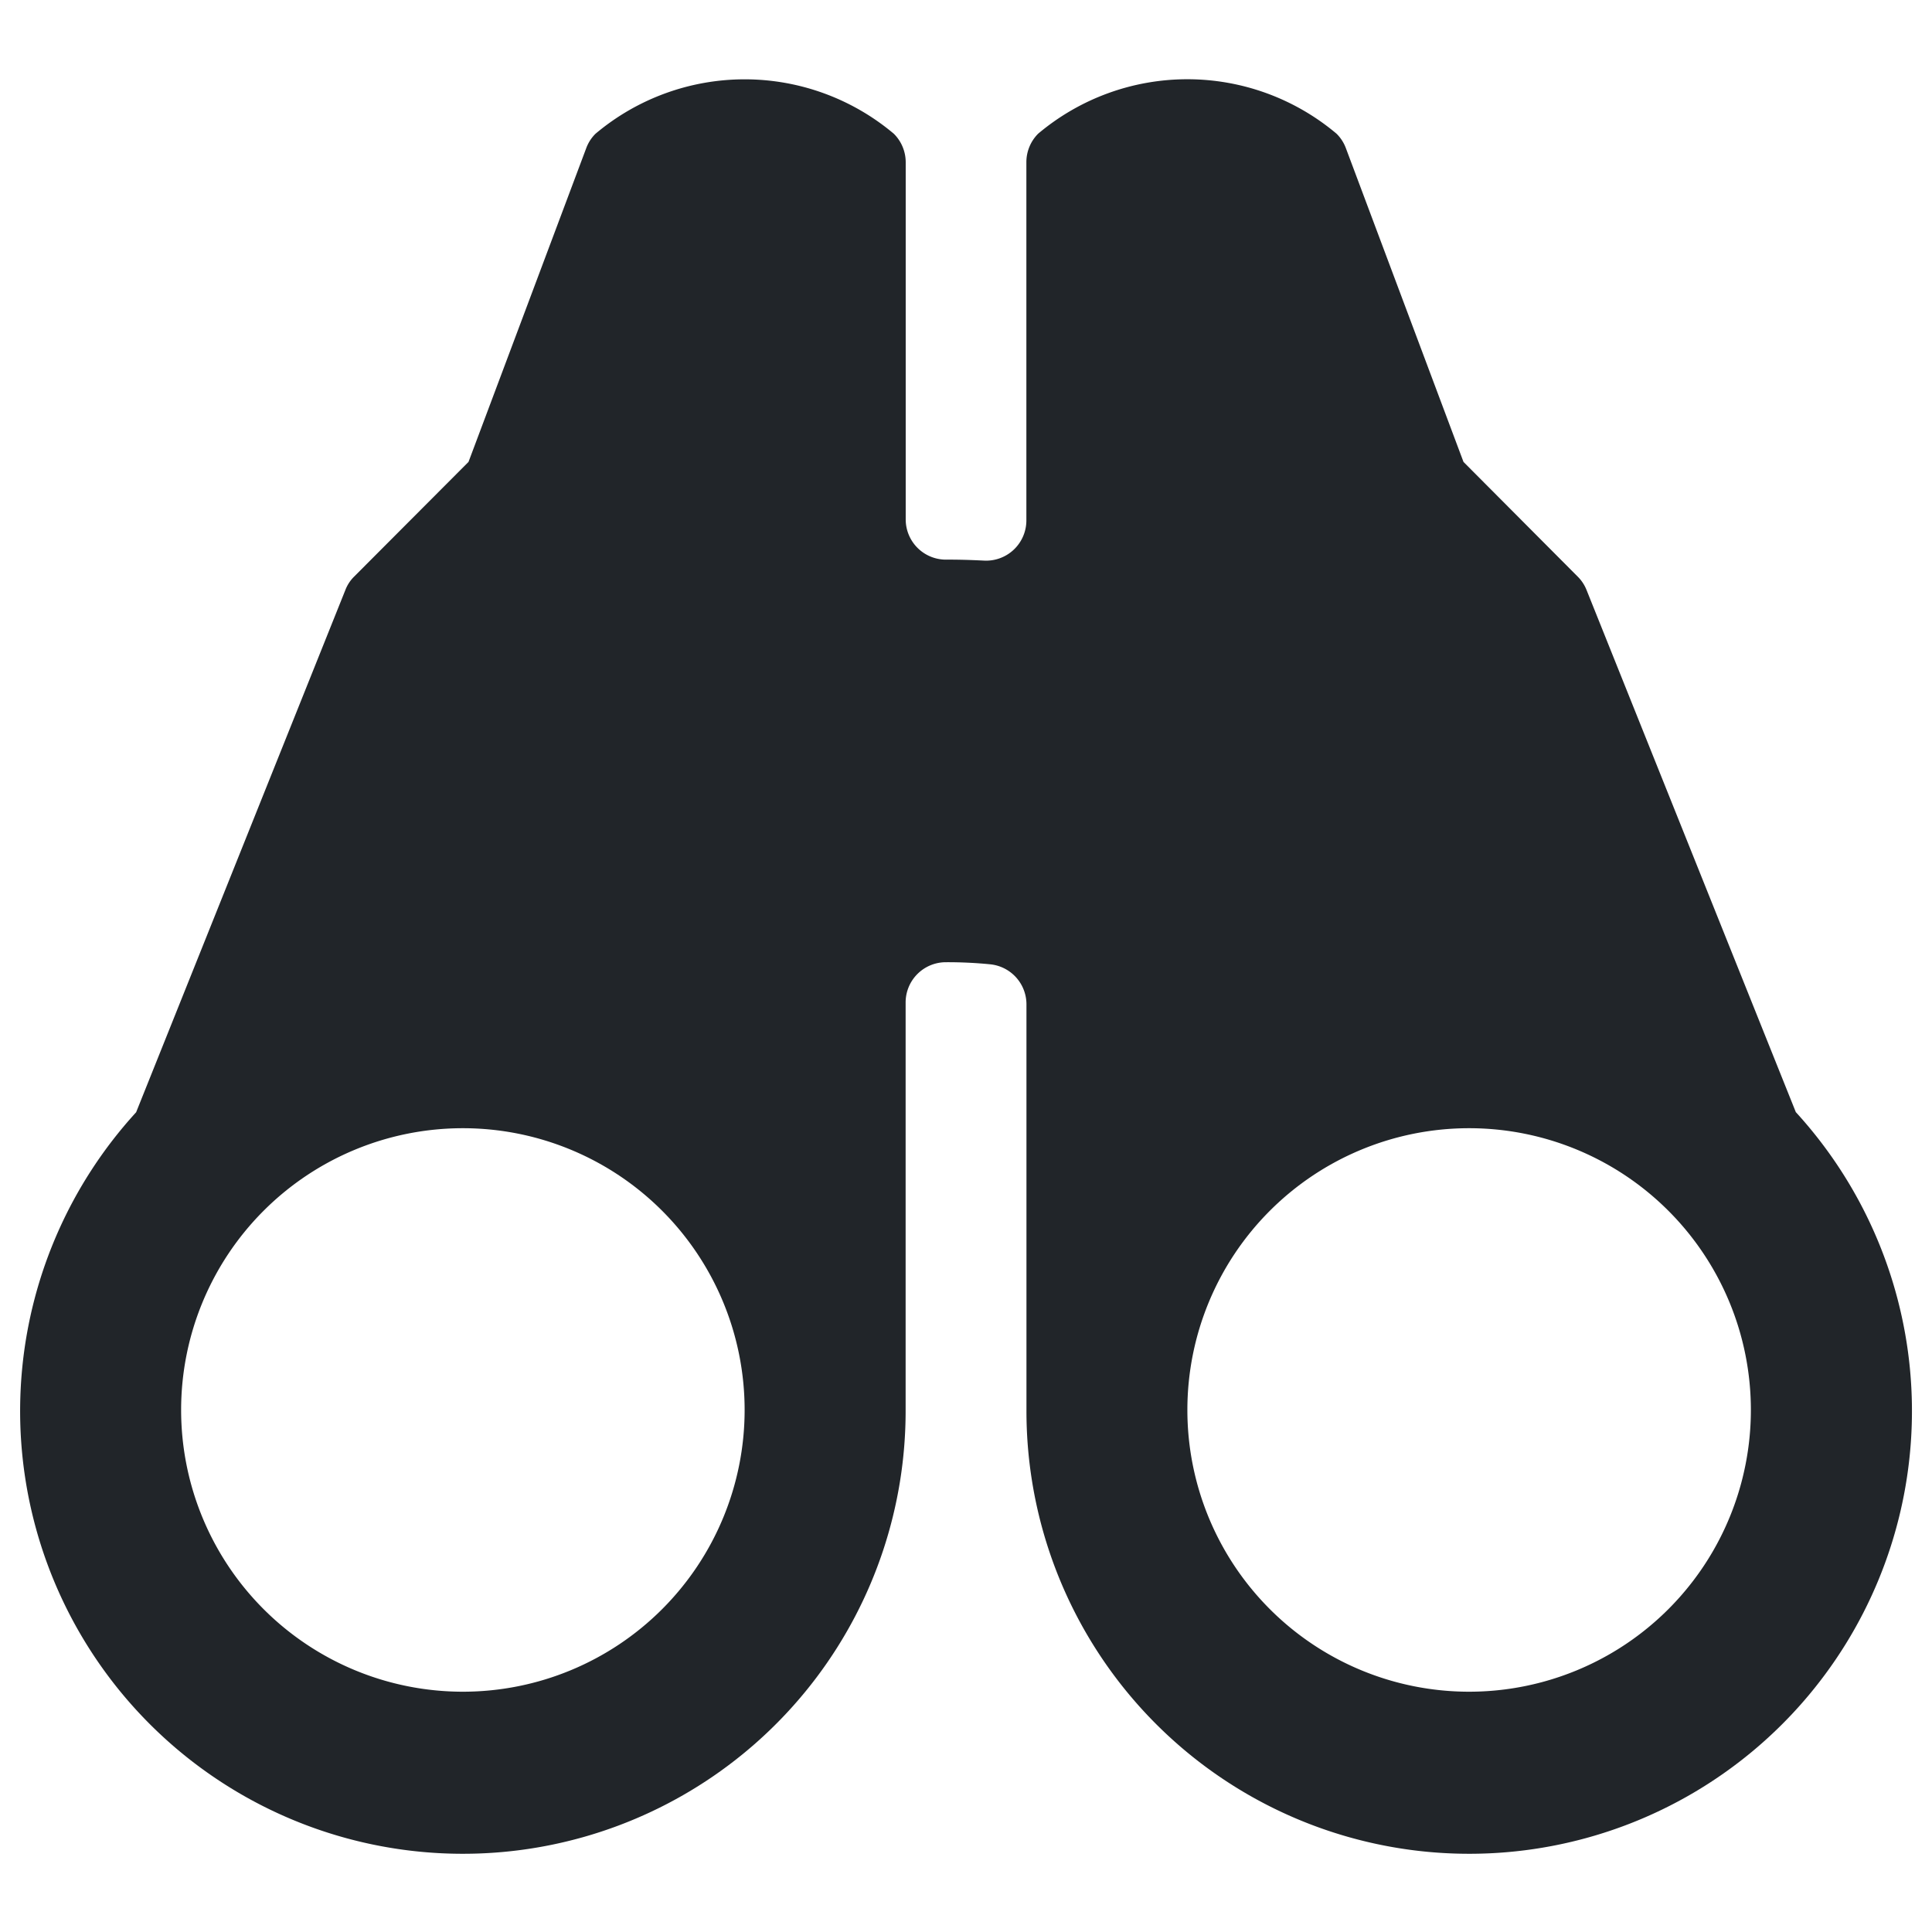<svg xmlns="http://www.w3.org/2000/svg" viewBox="0 0 24 24" fill="#212529"><title>binocular</title><path d="M22.309,13.817l-2.6-6.487a.488.488,0,0,0-.111-.168L18.18,5.738l-1.462-3.9a.492.492,0,0,0-.115-.177,2.877,2.877,0,0,0-3.707,0,.5.5,0,0,0-.146.353v4.45a.5.5,0,0,1-.526.5c-.181-.009-.335-.013-.473-.012a.5.5,0,0,1-.5-.5V2.015a.5.5,0,0,0-.147-.353,2.877,2.877,0,0,0-3.707,0,.49.49,0,0,0-.114.177L5.82,5.738,4.4,7.162a.471.471,0,0,0-.11.168L1.691,13.817a5.5,5.5,0,1,0,9.559,3.7V12.453a.5.5,0,0,1,.5-.5,5.337,5.337,0,0,1,.551.026.5.5,0,0,1,.45.5v5.038a5.5,5.5,0,1,0,9.559-3.7ZM9.25,17.515a3.5,3.5,0,1,1-3.5-3.5A3.5,3.5,0,0,1,9.25,17.515Zm9,3.5a3.5,3.5,0,1,1,3.5-3.5A3.5,3.5,0,0,1,18.25,21.015Z"/></svg>